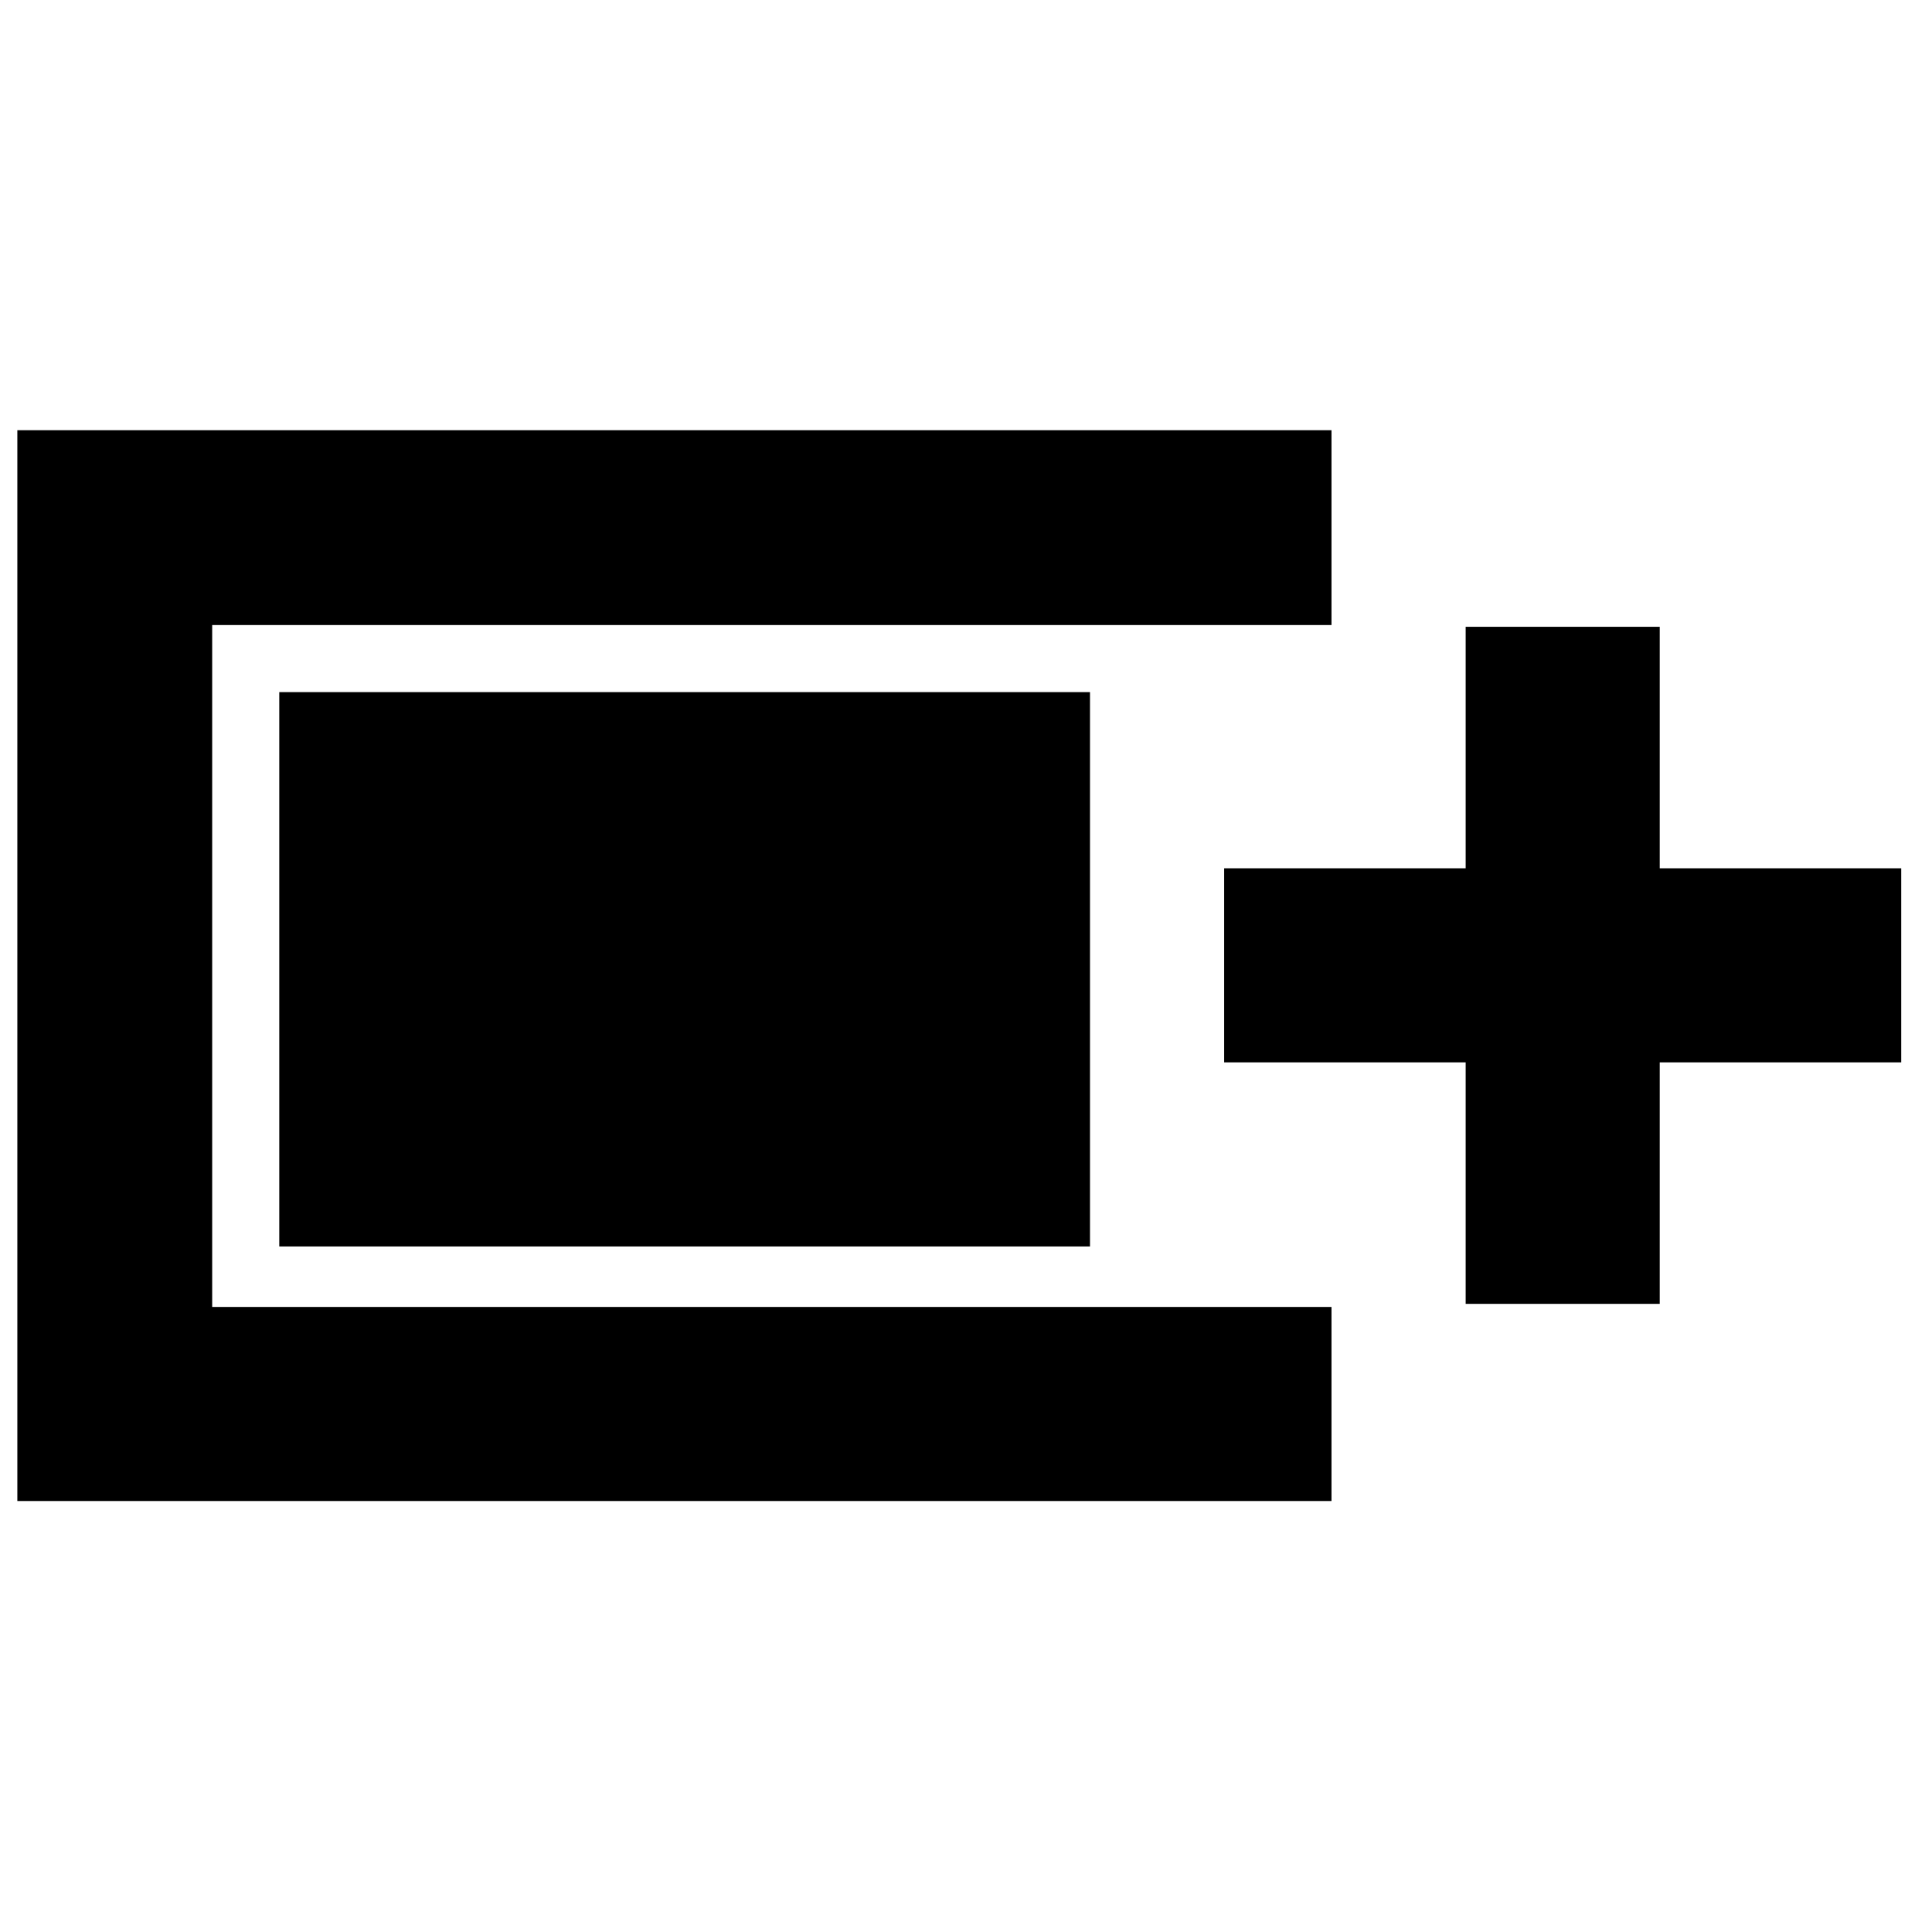 <svg xmlns="http://www.w3.org/2000/svg" height="40" viewBox="0 -960 960 960" width="40"><path d="M8.62-214.15v-532.08h652.99v96.81H105.43v338.84h556.18v96.43H8.62Zm719.66-97.97v-120h-120v-96.43h120v-120h96.43v120h120v96.43h-120v120h-96.43Zm-589.51-28.52v-275.45h402.84v275.45H138.77Z"/></svg>
